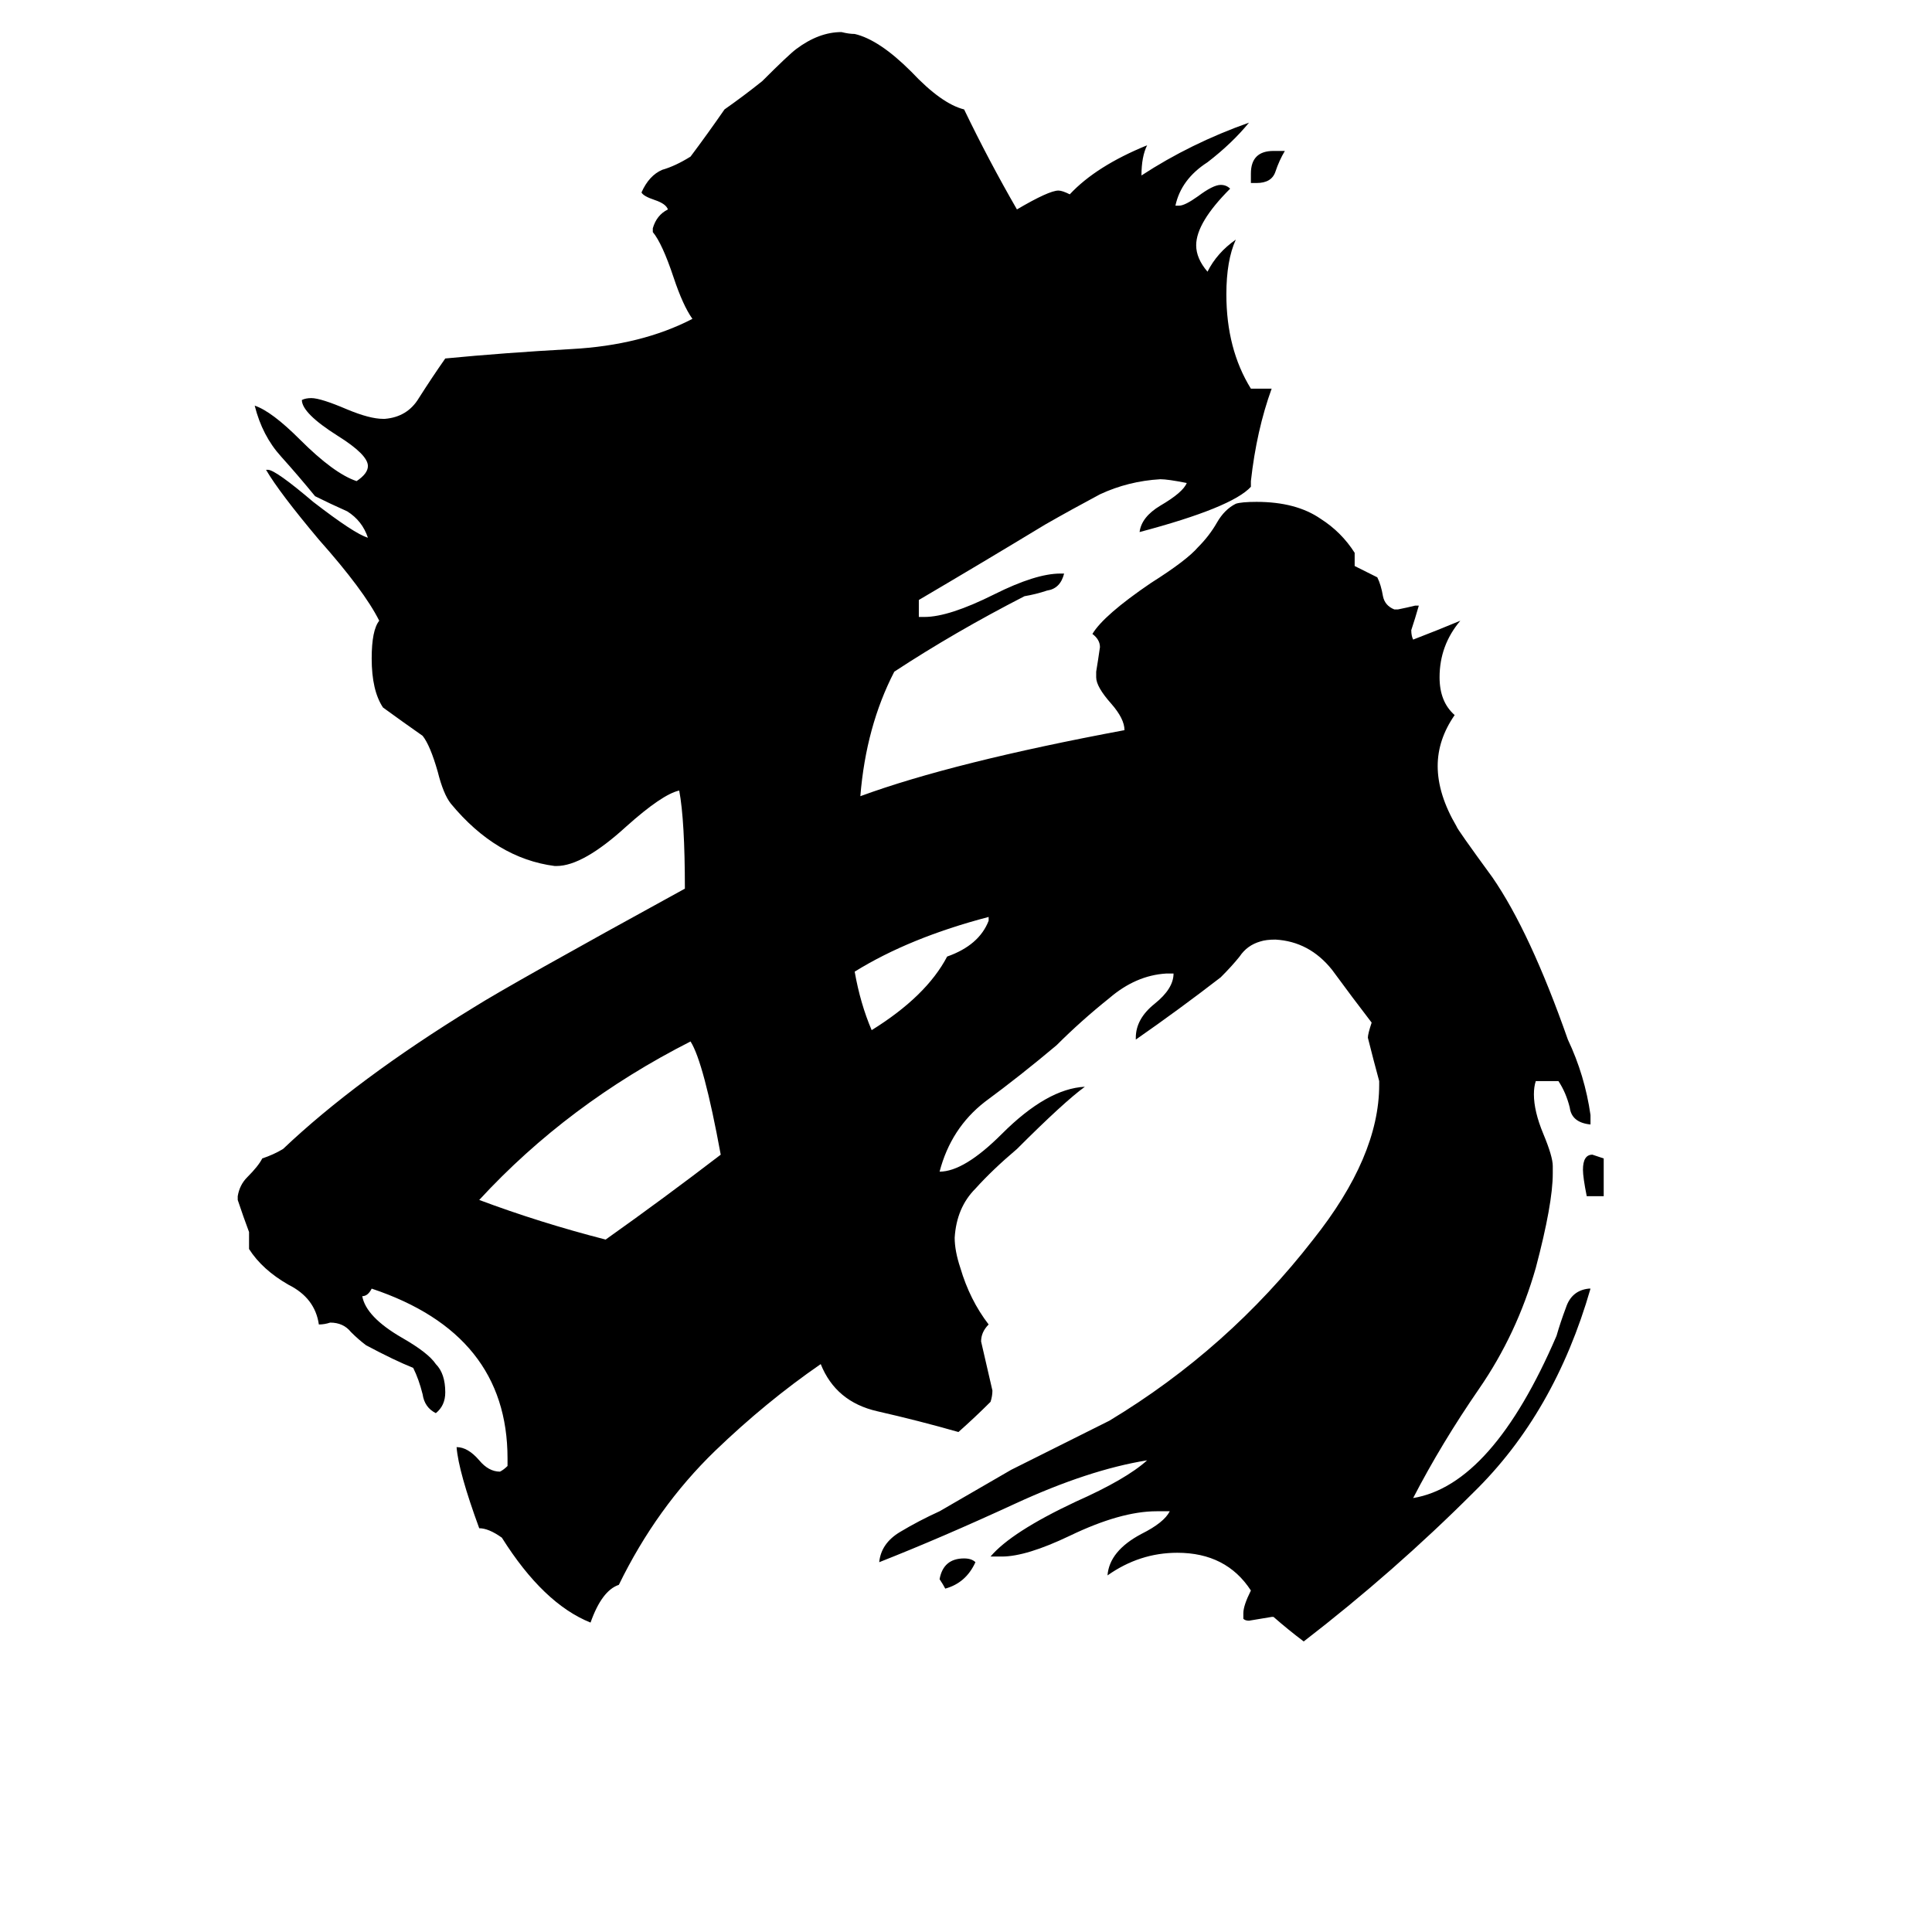 <svg xmlns="http://www.w3.org/2000/svg" viewBox="0 -800 1024 1024">
	<path fill="#000000" d="M675 57H674Q668 58 662 59Q660 59 659 58V55Q659 51 663 43Q650 23 624 23Q604 23 587 35Q588 22 605 13Q617 7 620 1H613Q594 1 567 14Q544 25 531 25H525Q536 12 570 -4Q597 -16 608 -26Q577 -21 538 -3Q499 15 466 28Q467 18 477 12Q487 6 498 1Q517 -10 536 -21Q562 -34 588 -47Q651 -85 696 -143Q731 -187 731 -225V-227Q728 -238 725 -250Q725 -252 727 -258Q717 -271 706 -286Q694 -301 676 -302Q671 -302 668 -301Q661 -299 657 -293Q653 -288 647 -282Q625 -265 602 -249V-250Q602 -260 612 -268Q622 -276 622 -284H618Q602 -283 588 -271Q573 -259 560 -246Q541 -230 522 -216Q504 -202 498 -179Q511 -179 531 -199Q555 -223 575 -224Q564 -216 539 -191Q526 -180 517 -170Q507 -160 506 -144Q506 -137 509 -128Q514 -111 524 -98Q520 -94 520 -89Q523 -76 526 -63Q526 -60 525 -57Q517 -49 508 -41Q487 -47 465 -52Q443 -57 435 -77Q406 -57 379 -31Q348 -1 328 40Q319 43 313 60Q288 50 266 15Q259 10 254 10Q243 -20 242 -33Q248 -33 254 -26Q259 -20 265 -20Q267 -21 269 -23V-27Q269 -93 197 -117Q195 -113 192 -113Q194 -102 213 -91Q227 -83 231 -77Q236 -72 236 -62Q236 -55 231 -51Q225 -54 224 -61Q222 -69 219 -75Q209 -79 194 -87Q190 -90 186 -94Q182 -99 175 -99Q172 -98 169 -98Q167 -112 153 -119Q139 -127 132 -138V-147Q129 -155 126 -164V-166Q127 -172 131 -176Q137 -182 139 -186Q145 -188 150 -191Q189 -228 251 -266Q270 -278 363 -329Q363 -365 360 -381Q351 -379 332 -362Q309 -341 295 -341H294Q263 -345 239 -374Q235 -379 232 -391Q228 -405 224 -410Q214 -417 203 -425Q197 -434 197 -451Q197 -466 201 -471Q193 -487 169 -514Q148 -539 141 -551H142Q146 -551 166 -534Q188 -517 195 -515Q192 -524 184 -529Q175 -533 167 -537Q158 -548 149 -558Q139 -569 135 -585Q144 -582 159 -567Q177 -549 189 -545Q195 -549 195 -553Q195 -559 179 -569Q160 -581 160 -588Q162 -589 165 -589Q170 -589 184 -583Q196 -578 203 -578H204Q216 -579 222 -589Q229 -600 236 -610Q267 -613 303 -615Q340 -617 367 -631Q362 -638 357 -653Q351 -671 346 -677V-679Q348 -686 354 -689Q353 -692 347 -694Q341 -696 340 -698Q344 -707 351 -710Q358 -712 366 -717Q375 -729 384 -742Q394 -749 404 -757Q418 -771 422 -774Q434 -783 446 -783Q450 -782 453 -782Q466 -779 483 -762Q499 -745 511 -742Q524 -715 539 -689Q556 -699 561 -699Q563 -699 567 -697Q581 -712 608 -723Q605 -717 605 -707Q631 -724 662 -735Q653 -724 640 -714Q626 -705 623 -691H625Q628 -691 635 -696Q643 -702 647 -702Q650 -702 652 -700Q634 -682 634 -670Q634 -663 640 -656Q645 -666 655 -673Q650 -662 650 -644Q650 -615 663 -594H674Q666 -572 663 -545V-542Q653 -531 604 -518Q605 -526 615 -532Q627 -539 629 -544Q619 -546 615 -546Q598 -545 583 -538Q568 -530 554 -522Q521 -502 487 -482V-473H490Q503 -473 527 -485Q549 -496 562 -496H564Q562 -488 555 -487Q549 -485 543 -484Q506 -465 474 -444Q459 -415 456 -378Q505 -396 596 -413Q596 -419 589 -427Q581 -436 581 -441V-444Q582 -450 583 -457Q583 -461 579 -464Q585 -474 610 -491Q629 -503 635 -510Q641 -516 645 -523Q649 -530 655 -533Q658 -534 666 -534Q687 -534 700 -525Q711 -518 718 -507V-500Q724 -497 730 -494Q732 -490 733 -484Q734 -479 739 -477H741Q746 -478 750 -479H752Q750 -472 748 -466Q748 -463 749 -461Q762 -466 774 -471Q763 -458 763 -441Q763 -428 771 -421Q762 -408 762 -394Q762 -379 772 -362Q772 -361 791 -335Q811 -306 831 -249Q840 -230 843 -209V-204Q833 -205 832 -213Q830 -221 826 -227H814Q813 -224 813 -220Q813 -211 818 -199Q823 -187 823 -182V-178Q823 -162 814 -128Q804 -93 784 -64Q764 -35 749 -6Q791 -13 825 -92Q827 -99 830 -107Q833 -116 842 -117H843Q824 -51 781 -9Q739 33 691 70Q683 64 675 57ZM382 -188Q373 -237 366 -248Q301 -215 254 -164Q286 -152 321 -143Q352 -165 382 -188ZM524 -312V-314Q482 -303 453 -285Q456 -268 462 -254Q491 -272 502 -293Q519 -299 524 -312ZM850 -166H841Q839 -176 839 -180Q839 -188 844 -188Q847 -187 850 -186ZM666 -703H663V-708Q663 -720 675 -720H681Q678 -715 676 -709Q674 -703 666 -703ZM517 28Q512 39 501 42Q500 40 498 37Q500 26 511 26Q515 26 517 28Z"/>
</svg>